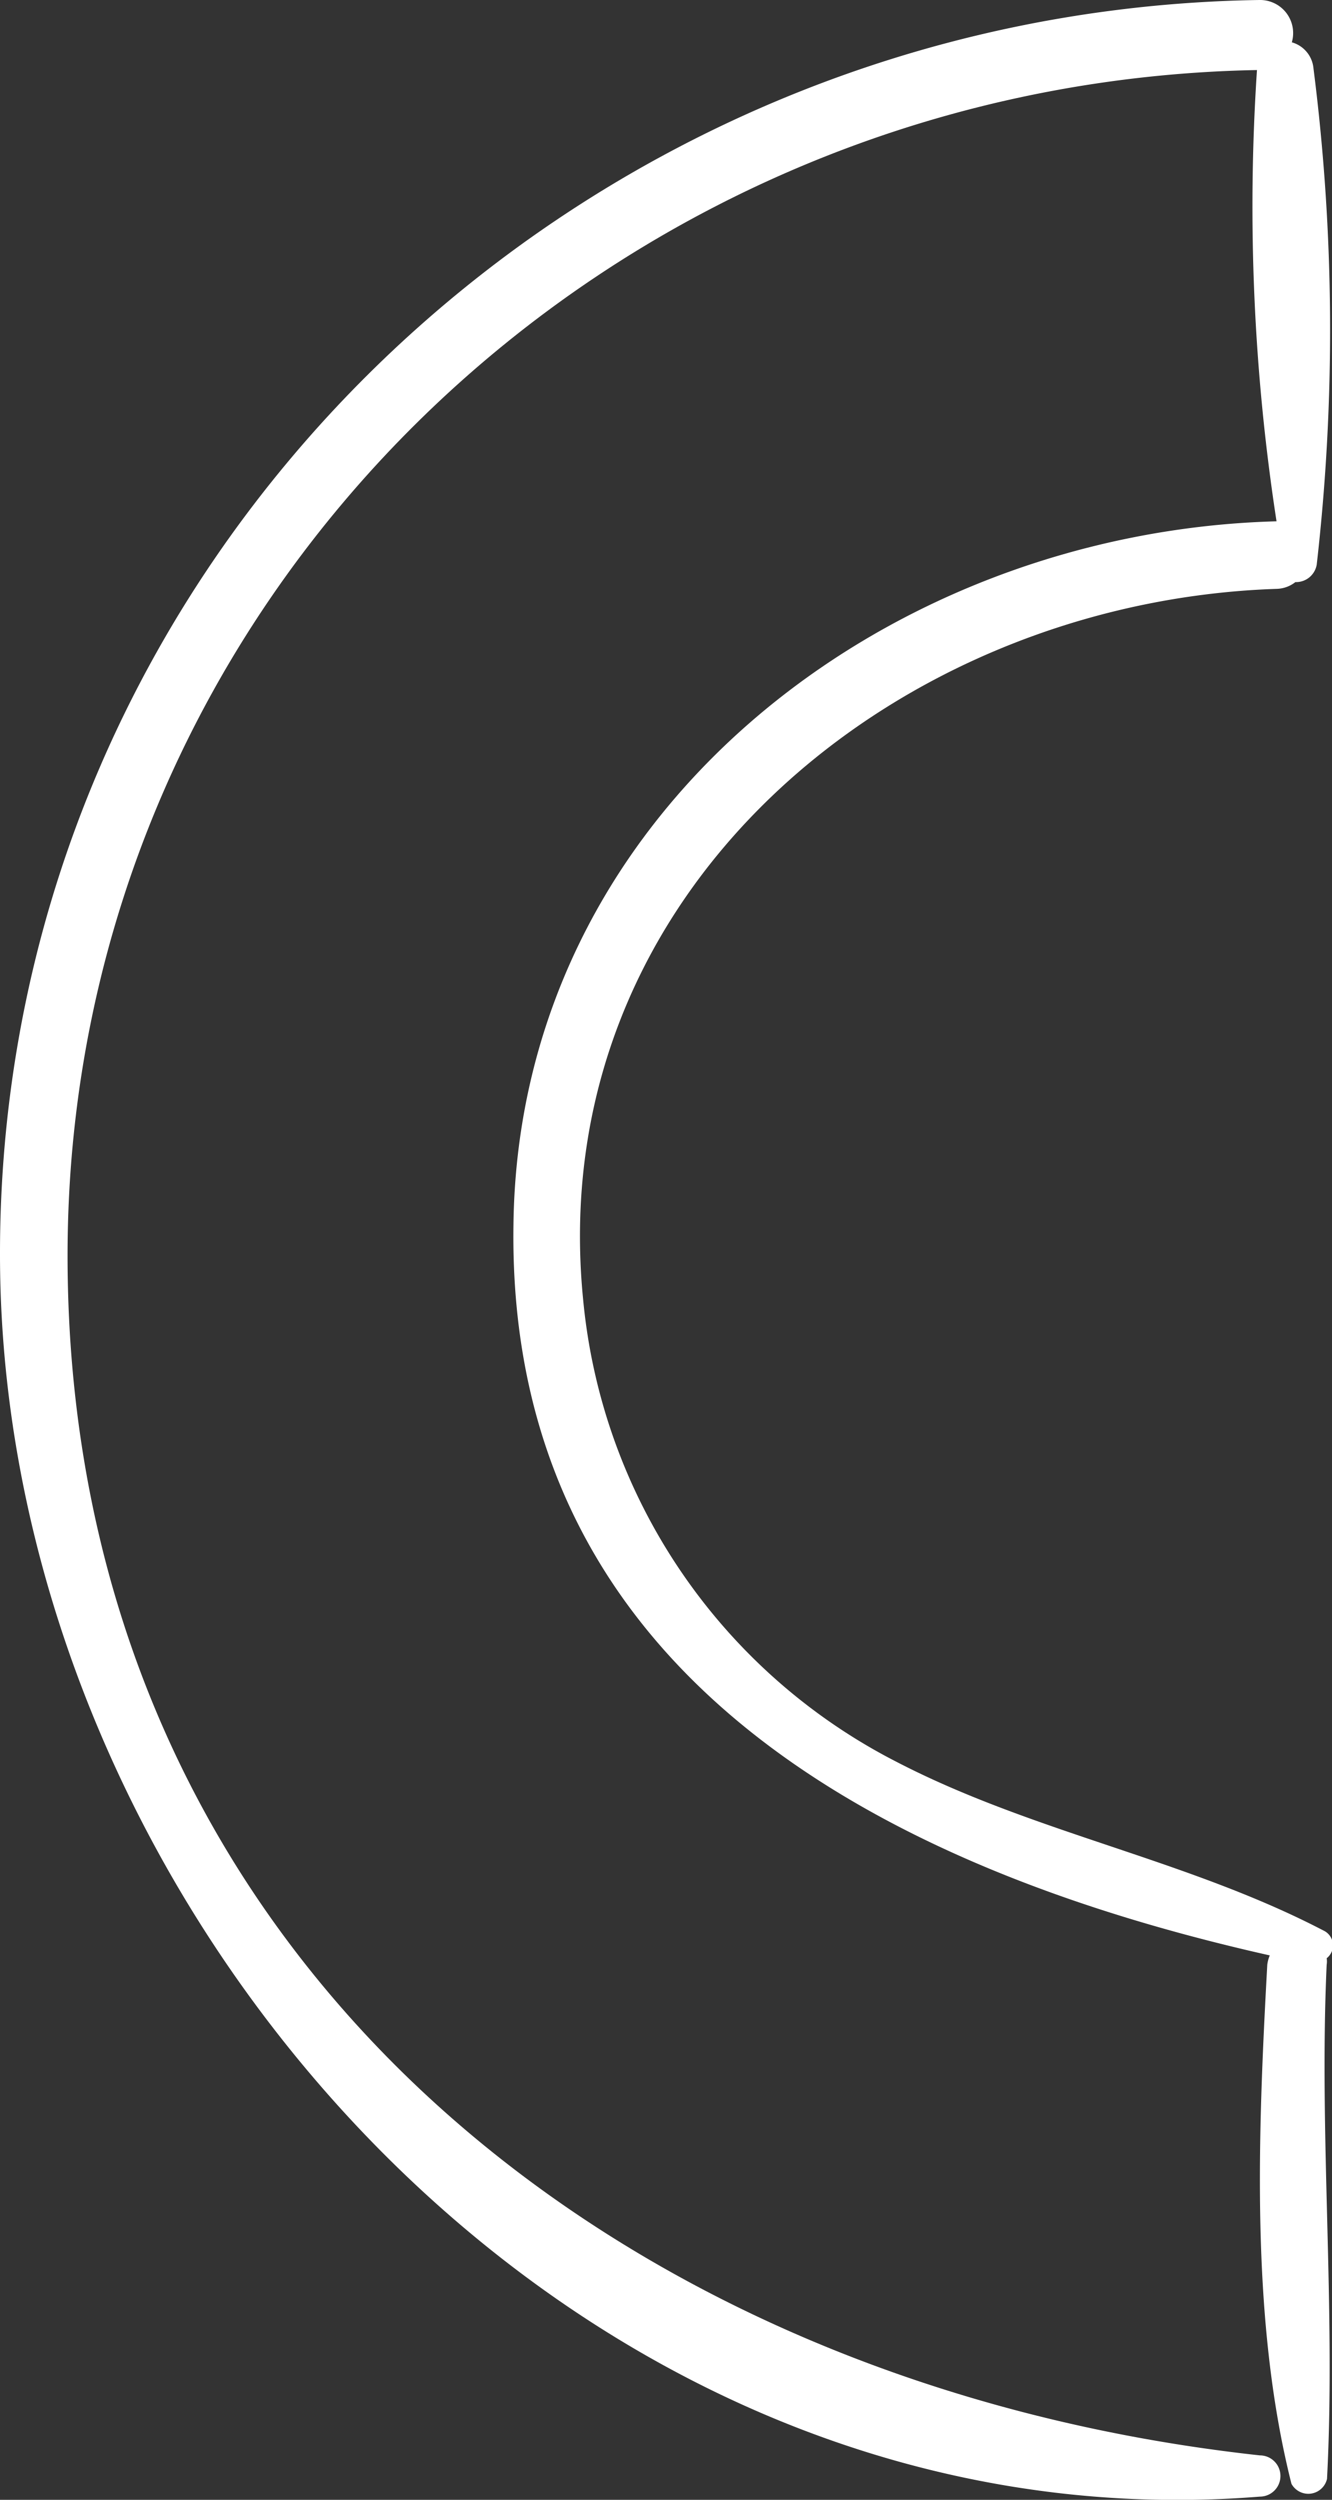 <svg id="Layer_1" data-name="Layer 1" xmlns="http://www.w3.org/2000/svg" viewBox="0 0 37.46 70.3"><rect x="0" y="0" width="37.46" height="70.3" fill="#333333" stroke="none"/><defs><style>.cls-1{fill:#fff;}</style></defs><path class="cls-1" d="M68.41,69.49a.55.55,0,0,0,0-.18.46.46,0,0,0-.09-.78c-3.84-2-8.16-2.75-12-4.74a16.32,16.32,0,0,1-8.82-13C46.36,39.33,56.29,31.16,67,30.8a.89.89,0,0,0,.53-.19.59.59,0,0,0,.6-.49,58.13,58.13,0,0,0-.09-13.95.84.84,0,0,0-.61-.74.93.93,0,0,0-.91-1.19C47.19,14.53,31.07,30,31.1,49.55,31.12,68,47.23,86,66.53,84.45a.58.58,0,0,0,0-1.16C48.32,81.3,33,69.13,33,49.55c0-18.49,15.2-33,33.45-33.34A58.16,58.16,0,0,0,67,28.9c-11,.3-21.32,8.19-21.46,19.78C45.35,61.39,56,66.8,66.81,69.23a1,1,0,0,0-.07.26c-.26,4.76-.48,10,.68,14.6a.54.54,0,0,0,1-.14C68.67,79.14,68.19,74.32,68.41,69.49Z" transform="translate(-31.1 -14.24)"/></svg>